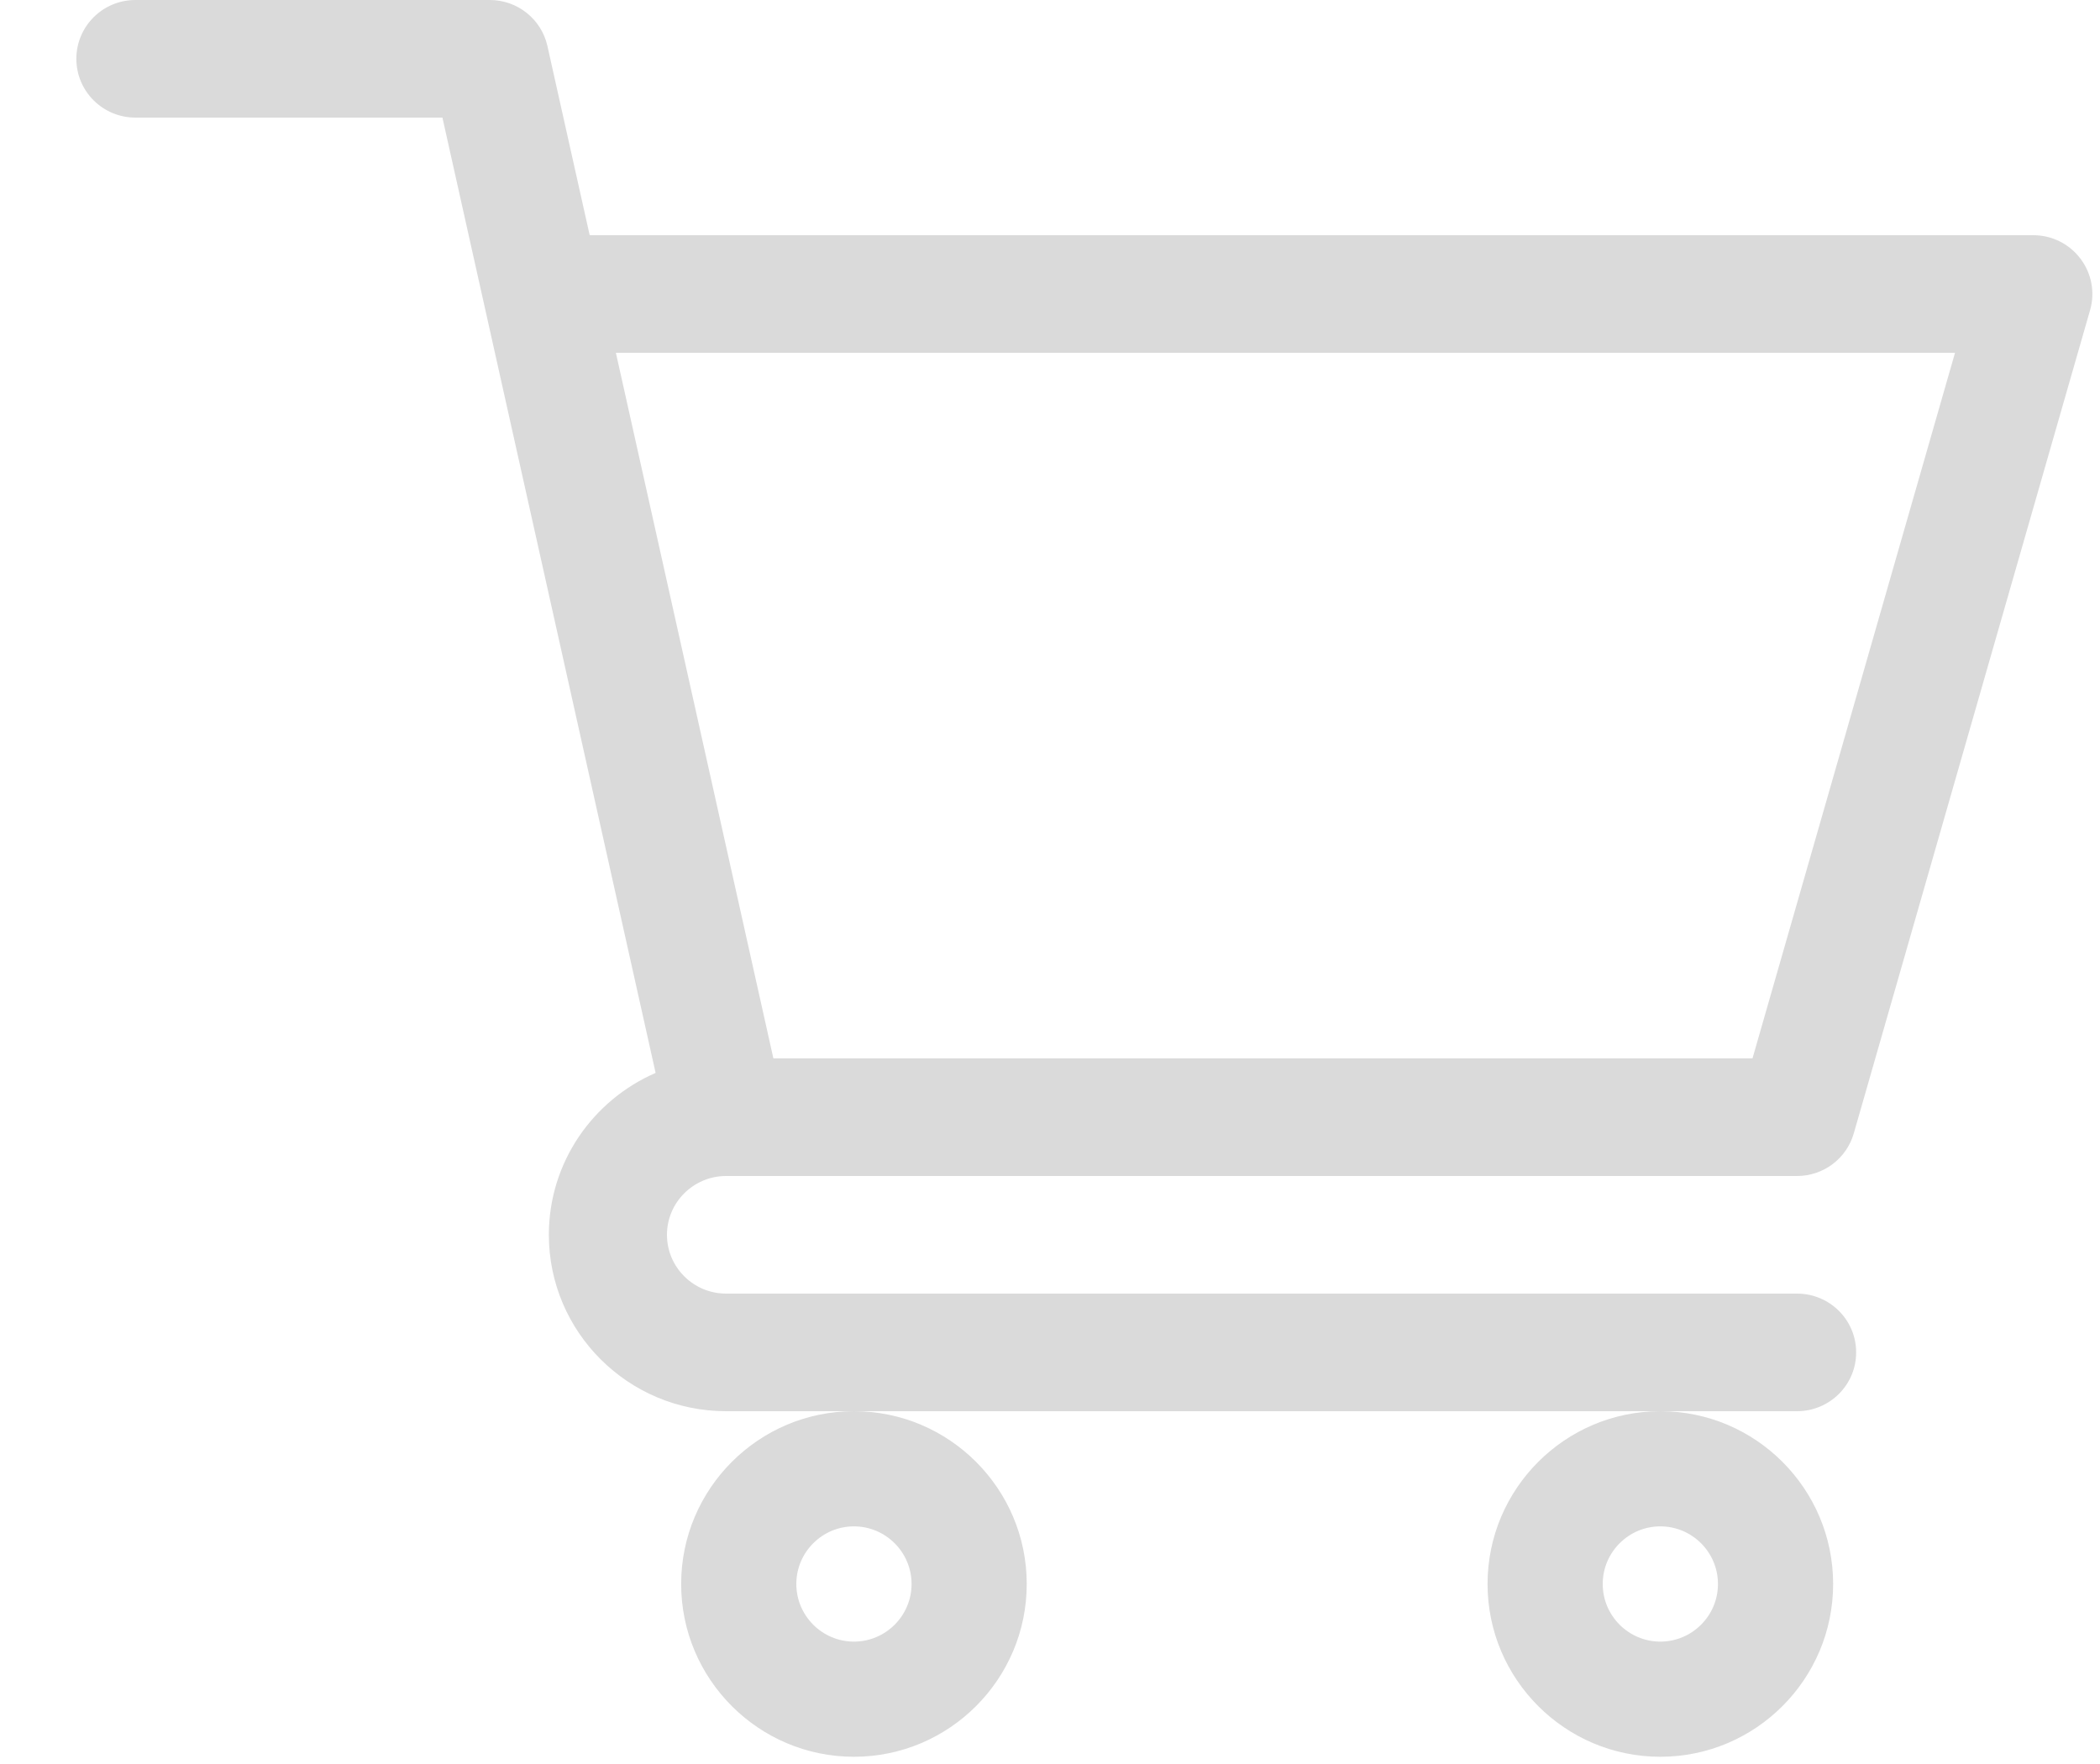 <?xml version="1.0" encoding="UTF-8"?>
<svg width="25px" height="21px" viewBox="0 0 25 21" version="1.1" xmlns="http://www.w3.org/2000/svg" xmlns:xlink="http://www.w3.org/1999/xlink">
    <!-- Generator: sketchtool 52.5 (67469) - http://www.bohemiancoding.com/sketch -->
    <title>273D2D73-50D6-4AF8-9406-6AA09689F247</title>
    <desc>Created with sketchtool.</desc>
    <g id="Page-1" stroke="none" stroke-width="1" fill="none" fill-rule="evenodd">
        <g id="pixel-painter" transform="translate(-1195, -199)" fill="#DADADA" fill-rule="nonzero">
            <g id="Group-11" transform="translate(1195.909, 198)">
                <g id="shopping-cart" transform="translate(0, 1)">
                    <path d="M7.733,14 L7.734,14 C7.735,14 7.735,14 7.736,14 L20.484,14 C20.798,14 21.074,13.793 21.16,13.492 L23.973,3.692 C24.034,3.481 23.991,3.254 23.858,3.079 C23.725,2.903 23.518,2.8 23.297,2.8 L6.111,2.8 L5.608,0.548 C5.537,0.228 5.251,0 4.922,0 L0.703,0 C0.315,0 0,0.313 0,0.7 C0,1.087 0.315,1.4 0.703,1.4 L4.358,1.4 C4.447,1.799 6.763,12.176 6.896,12.773 C6.149,13.097 5.625,13.838 5.625,14.7 C5.625,15.858 6.571,16.8 7.734,16.8 L20.484,16.8 C20.873,16.8 21.188,16.487 21.188,16.1 C21.188,15.713 20.873,15.4 20.484,15.4 L7.734,15.4 C7.347,15.4 7.031,15.086 7.031,14.7 C7.031,14.315 7.346,14.001 7.733,14 Z M22.365,4.2 L19.954,12.6 L8.298,12.6 L6.423,4.2 L22.365,4.2 Z" id="Shape"></path>
                    <path d="M7.2,18.857 C7.2,19.991 8.123,20.914 9.257,20.914 C10.391,20.914 11.314,19.991 11.314,18.857 C11.314,17.723 10.391,16.8 9.257,16.8 C8.123,16.8 7.2,17.723 7.2,18.857 Z M9.257,18.171 C9.635,18.171 9.943,18.479 9.943,18.857 C9.943,19.235 9.635,19.543 9.257,19.543 C8.879,19.543 8.571,19.235 8.571,18.857 C8.571,18.479 8.879,18.171 9.257,18.171 Z" id="Shape"></path>
                    <path d="M16.8,18.857 C16.8,19.991 17.723,20.914 18.857,20.914 C19.991,20.914 20.914,19.991 20.914,18.857 C20.914,17.723 19.991,16.8 18.857,16.8 C17.723,16.8 16.8,17.723 16.8,18.857 Z M18.857,18.171 C19.235,18.171 19.543,18.479 19.543,18.857 C19.543,19.235 19.235,19.543 18.857,19.543 C18.479,19.543 18.171,19.235 18.171,18.857 C18.171,18.479 18.479,18.171 18.857,18.171 Z" id="Shape"></path>
                </g>
            </g>
        </g>
    </g>
</svg>
